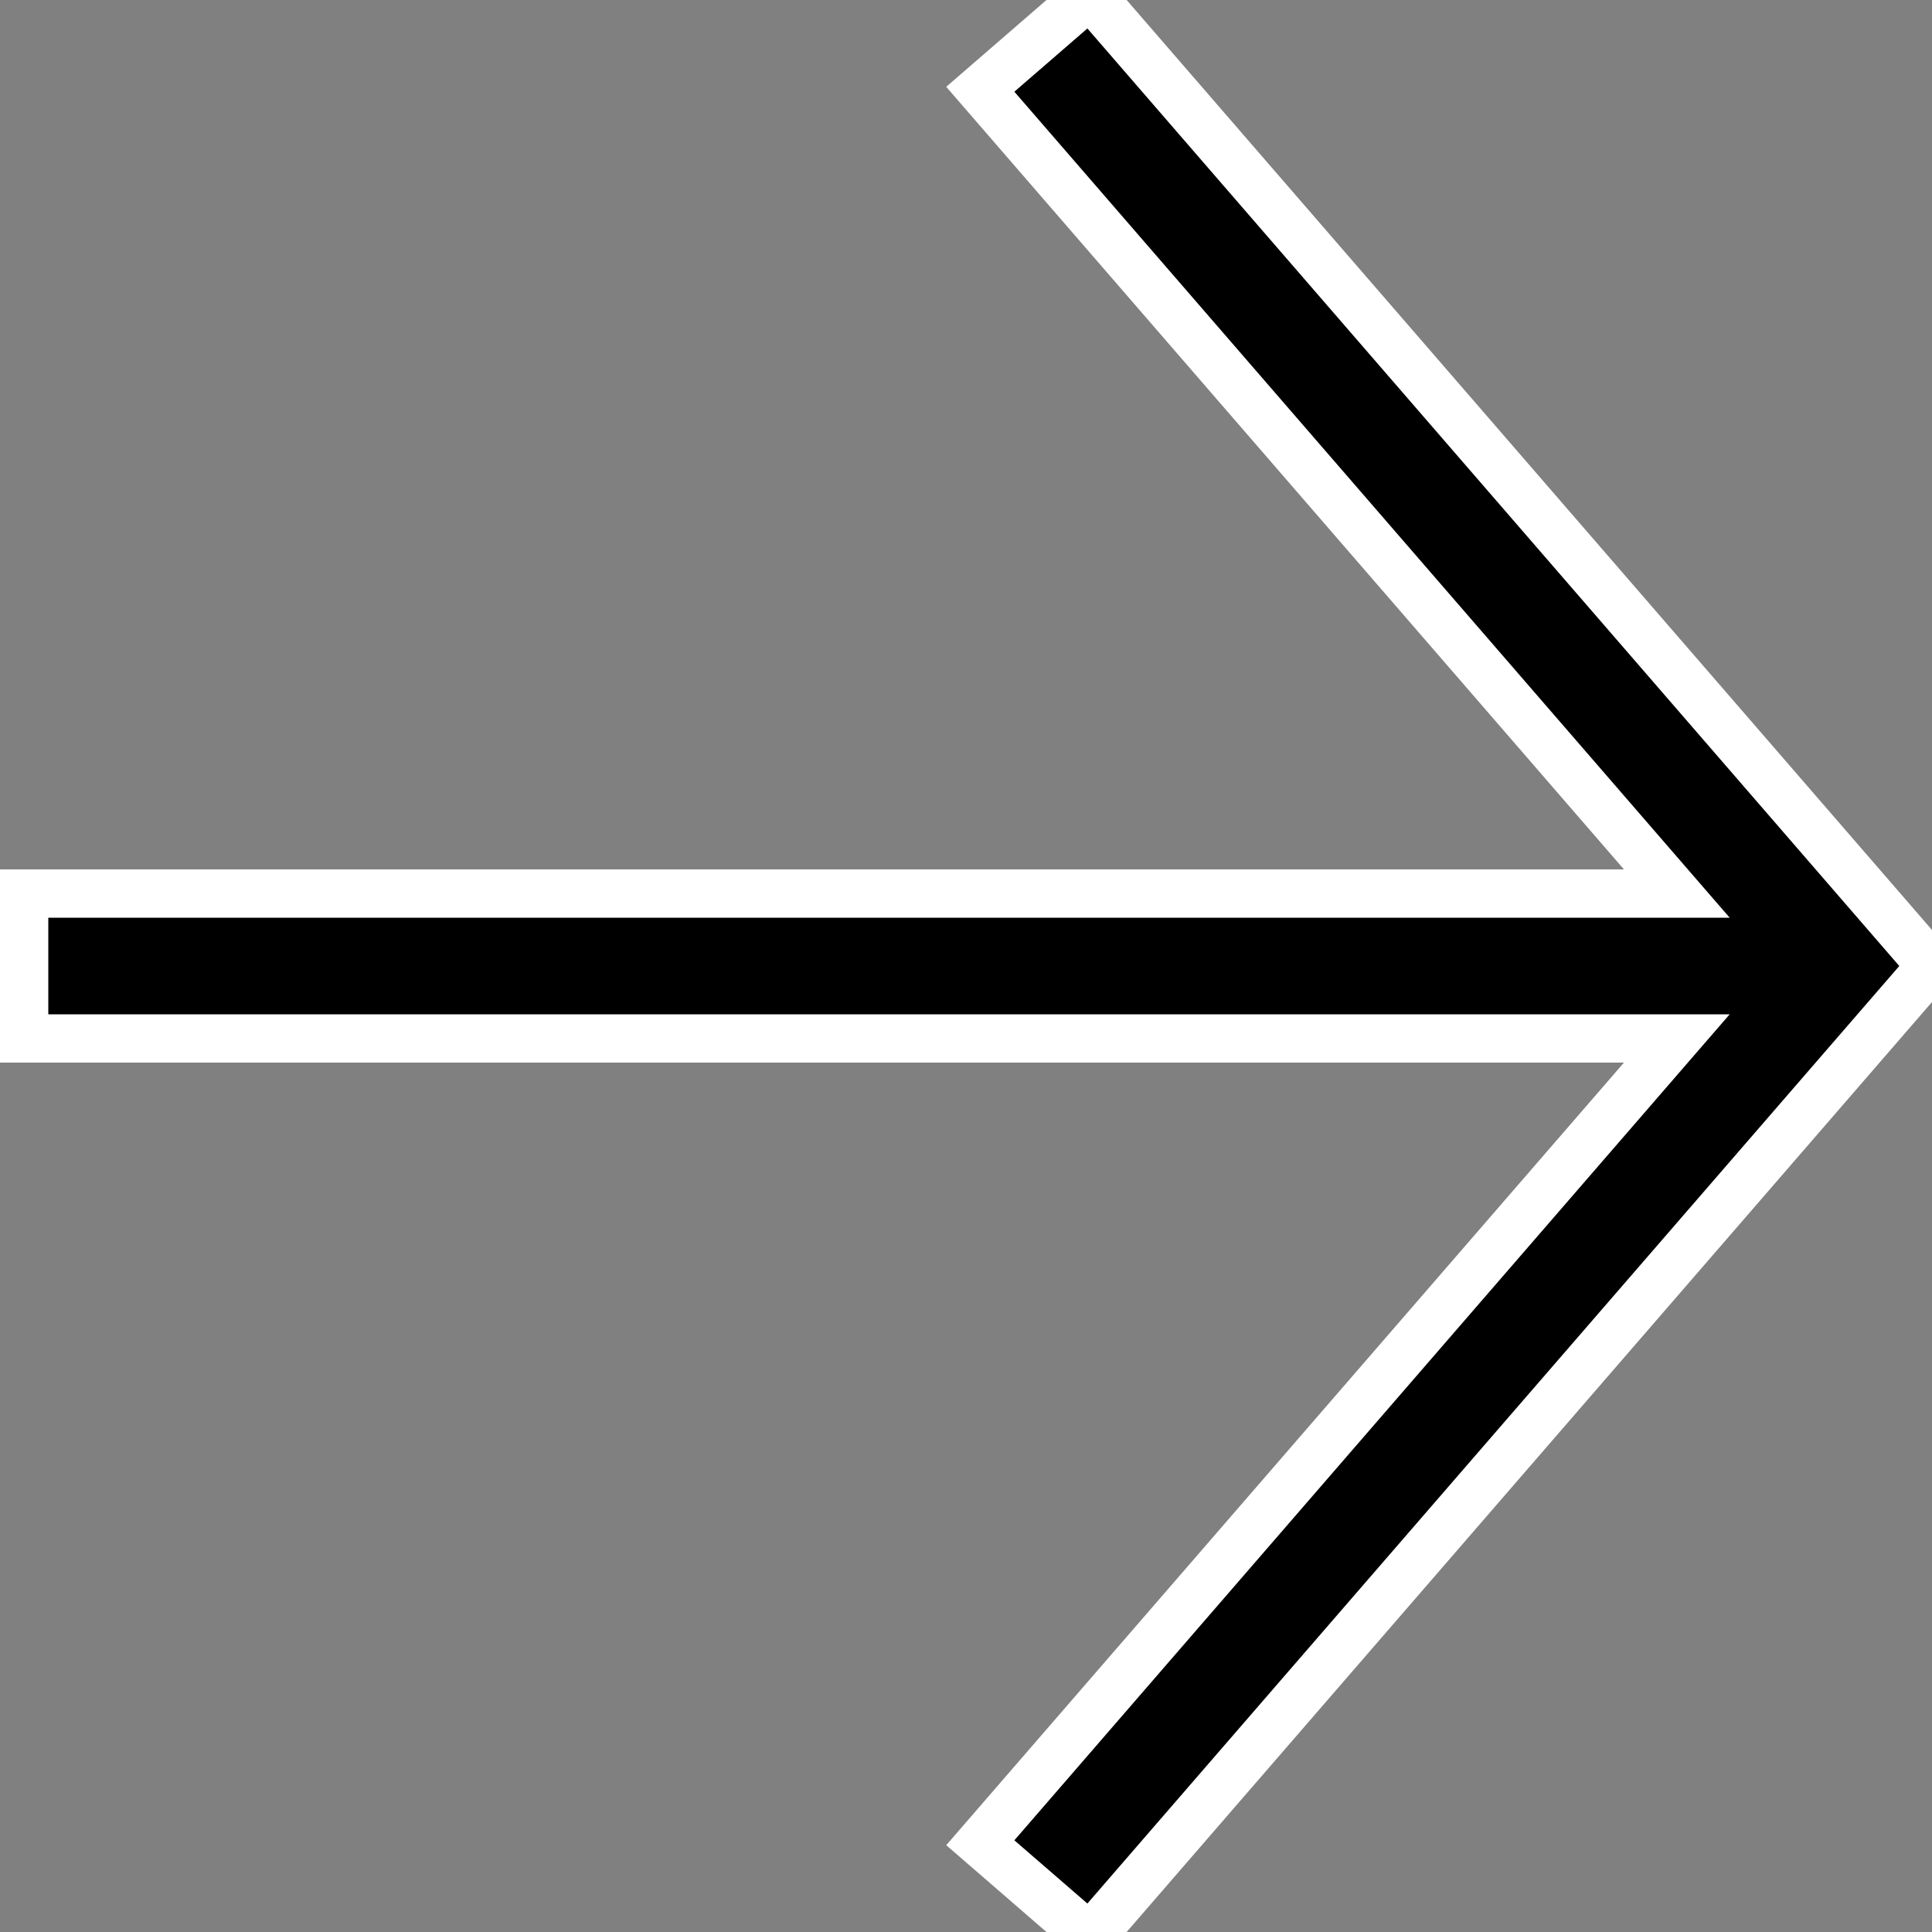 <?xml version="1.0" encoding="UTF-8" standalone="no"?>
<svg
	xmlns="http://www.w3.org/2000/svg"
	viewBox="0 0 10 10"
	id="append"
	version="1.1"
>
	<rect x="0" y="0" width="10" height="10" fill="#808080" stroke="none"/>
	<path id="outline"
		style="fill:none;stroke:#FFFFFF;stroke-width:1;stroke-linecap:square;stroke-linejoin:miter;"
		d="M 5.603,0.5 9.5,5 5.603,9.5 M 0.5,5.0 9.0,5.0"
	/>
	<path id="stroke"
		style="fill:none;stroke:#000000;stroke-width:0.5;stroke-linecap:square;stroke-linejoin:miter;"
		d="M 5.603,0.5 9.5,5 5.603,9.5 M 0.5,5.0 9.0,5.0"
	/>
</svg>
